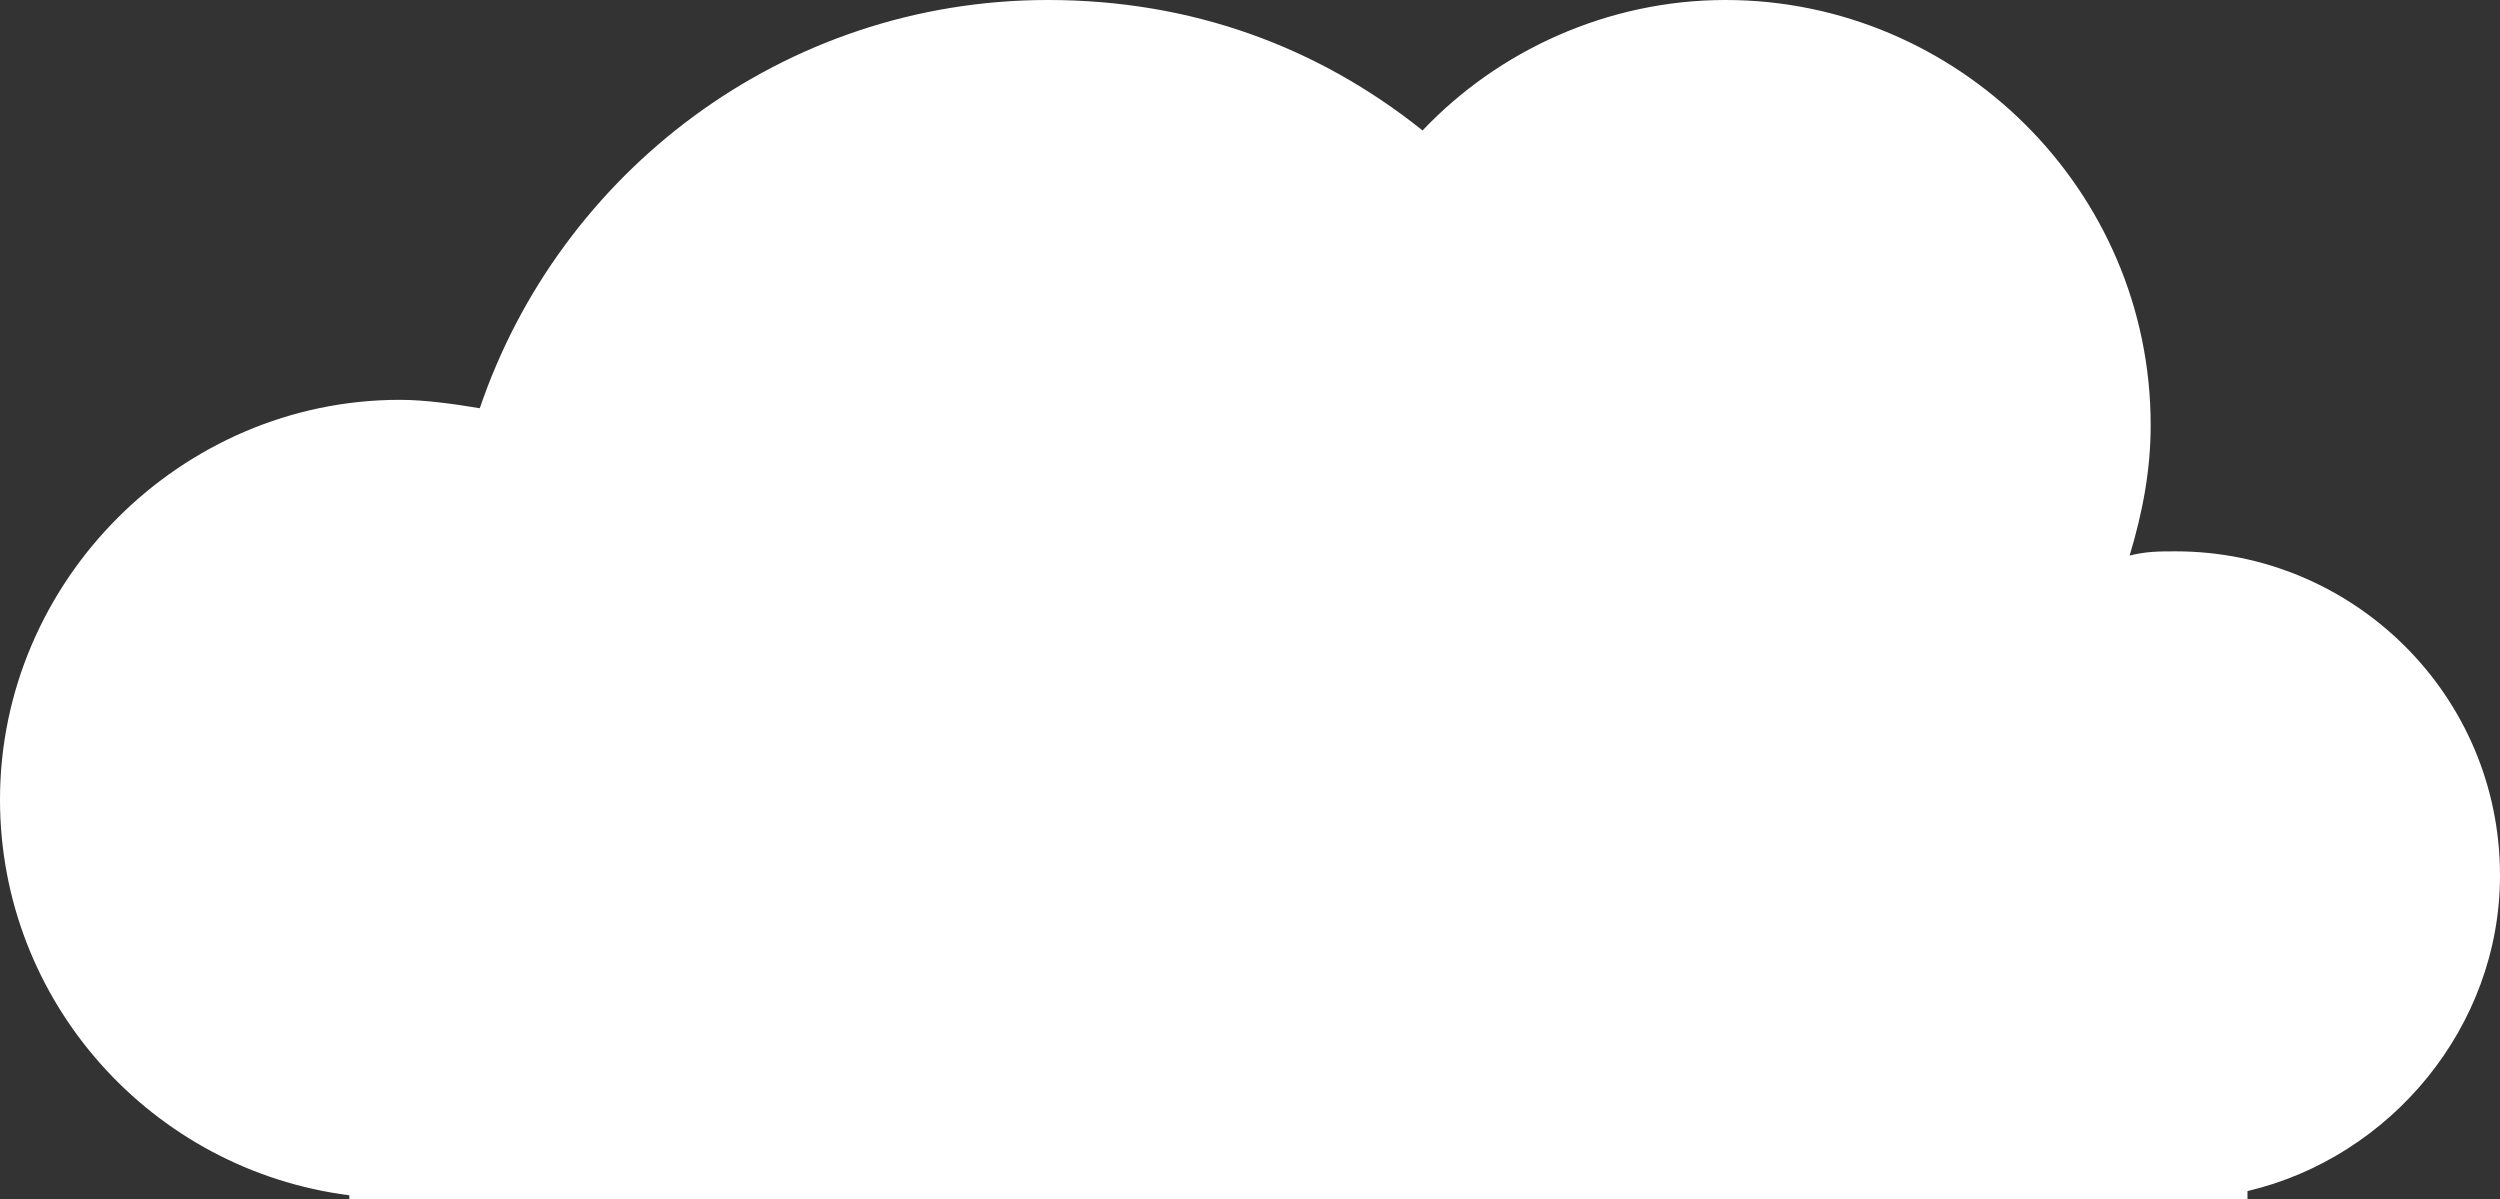 <?xml version="1.0" encoding="utf-8"?>
<!-- Generator: Adobe Illustrator 21.0.2, SVG Export Plug-In . SVG Version: 6.00 Build 0)  -->
<svg version="1.1" id="Слой_1" xmlns="http://www.w3.org/2000/svg" xmlns:xlink="http://www.w3.org/1999/xlink" x="0px" y="0px"
	 width="59.4px" height="28.5px" viewBox="0 0 59.4 28.5" style="enable-background:new 0 0 59.4 28.5;" xml:space="preserve">
<rect x="0" y="0" width="59.4" height="28.5" fill="#333333" stroke="none"/>
<style type="text/css">
	.st0{fill:#FFFFFF;}
</style>
<path class="st0" d="M59.4,20.8c0-4.3-3.5-7.7-7.7-7.7c-0.4,0-0.7,0-1.1,0.1c0.3-1,0.5-2,0.5-3.1C51.1,4.5,46.5,0,41,0
	c-2.8,0-5.4,1.2-7.2,3.1C31.3,1.1,28.3,0,24.9,0c-6.3,0-11.6,4.1-13.5,9.7c-0.6-0.1-1.3-0.2-1.9-0.2C4.3,9.5,0,13.8,0,19
	c0,4.8,3.6,8.8,8.3,9.4v0.1h45.1v-0.2C56.8,27.5,59.4,24.4,59.4,20.8z"/>
</svg>
